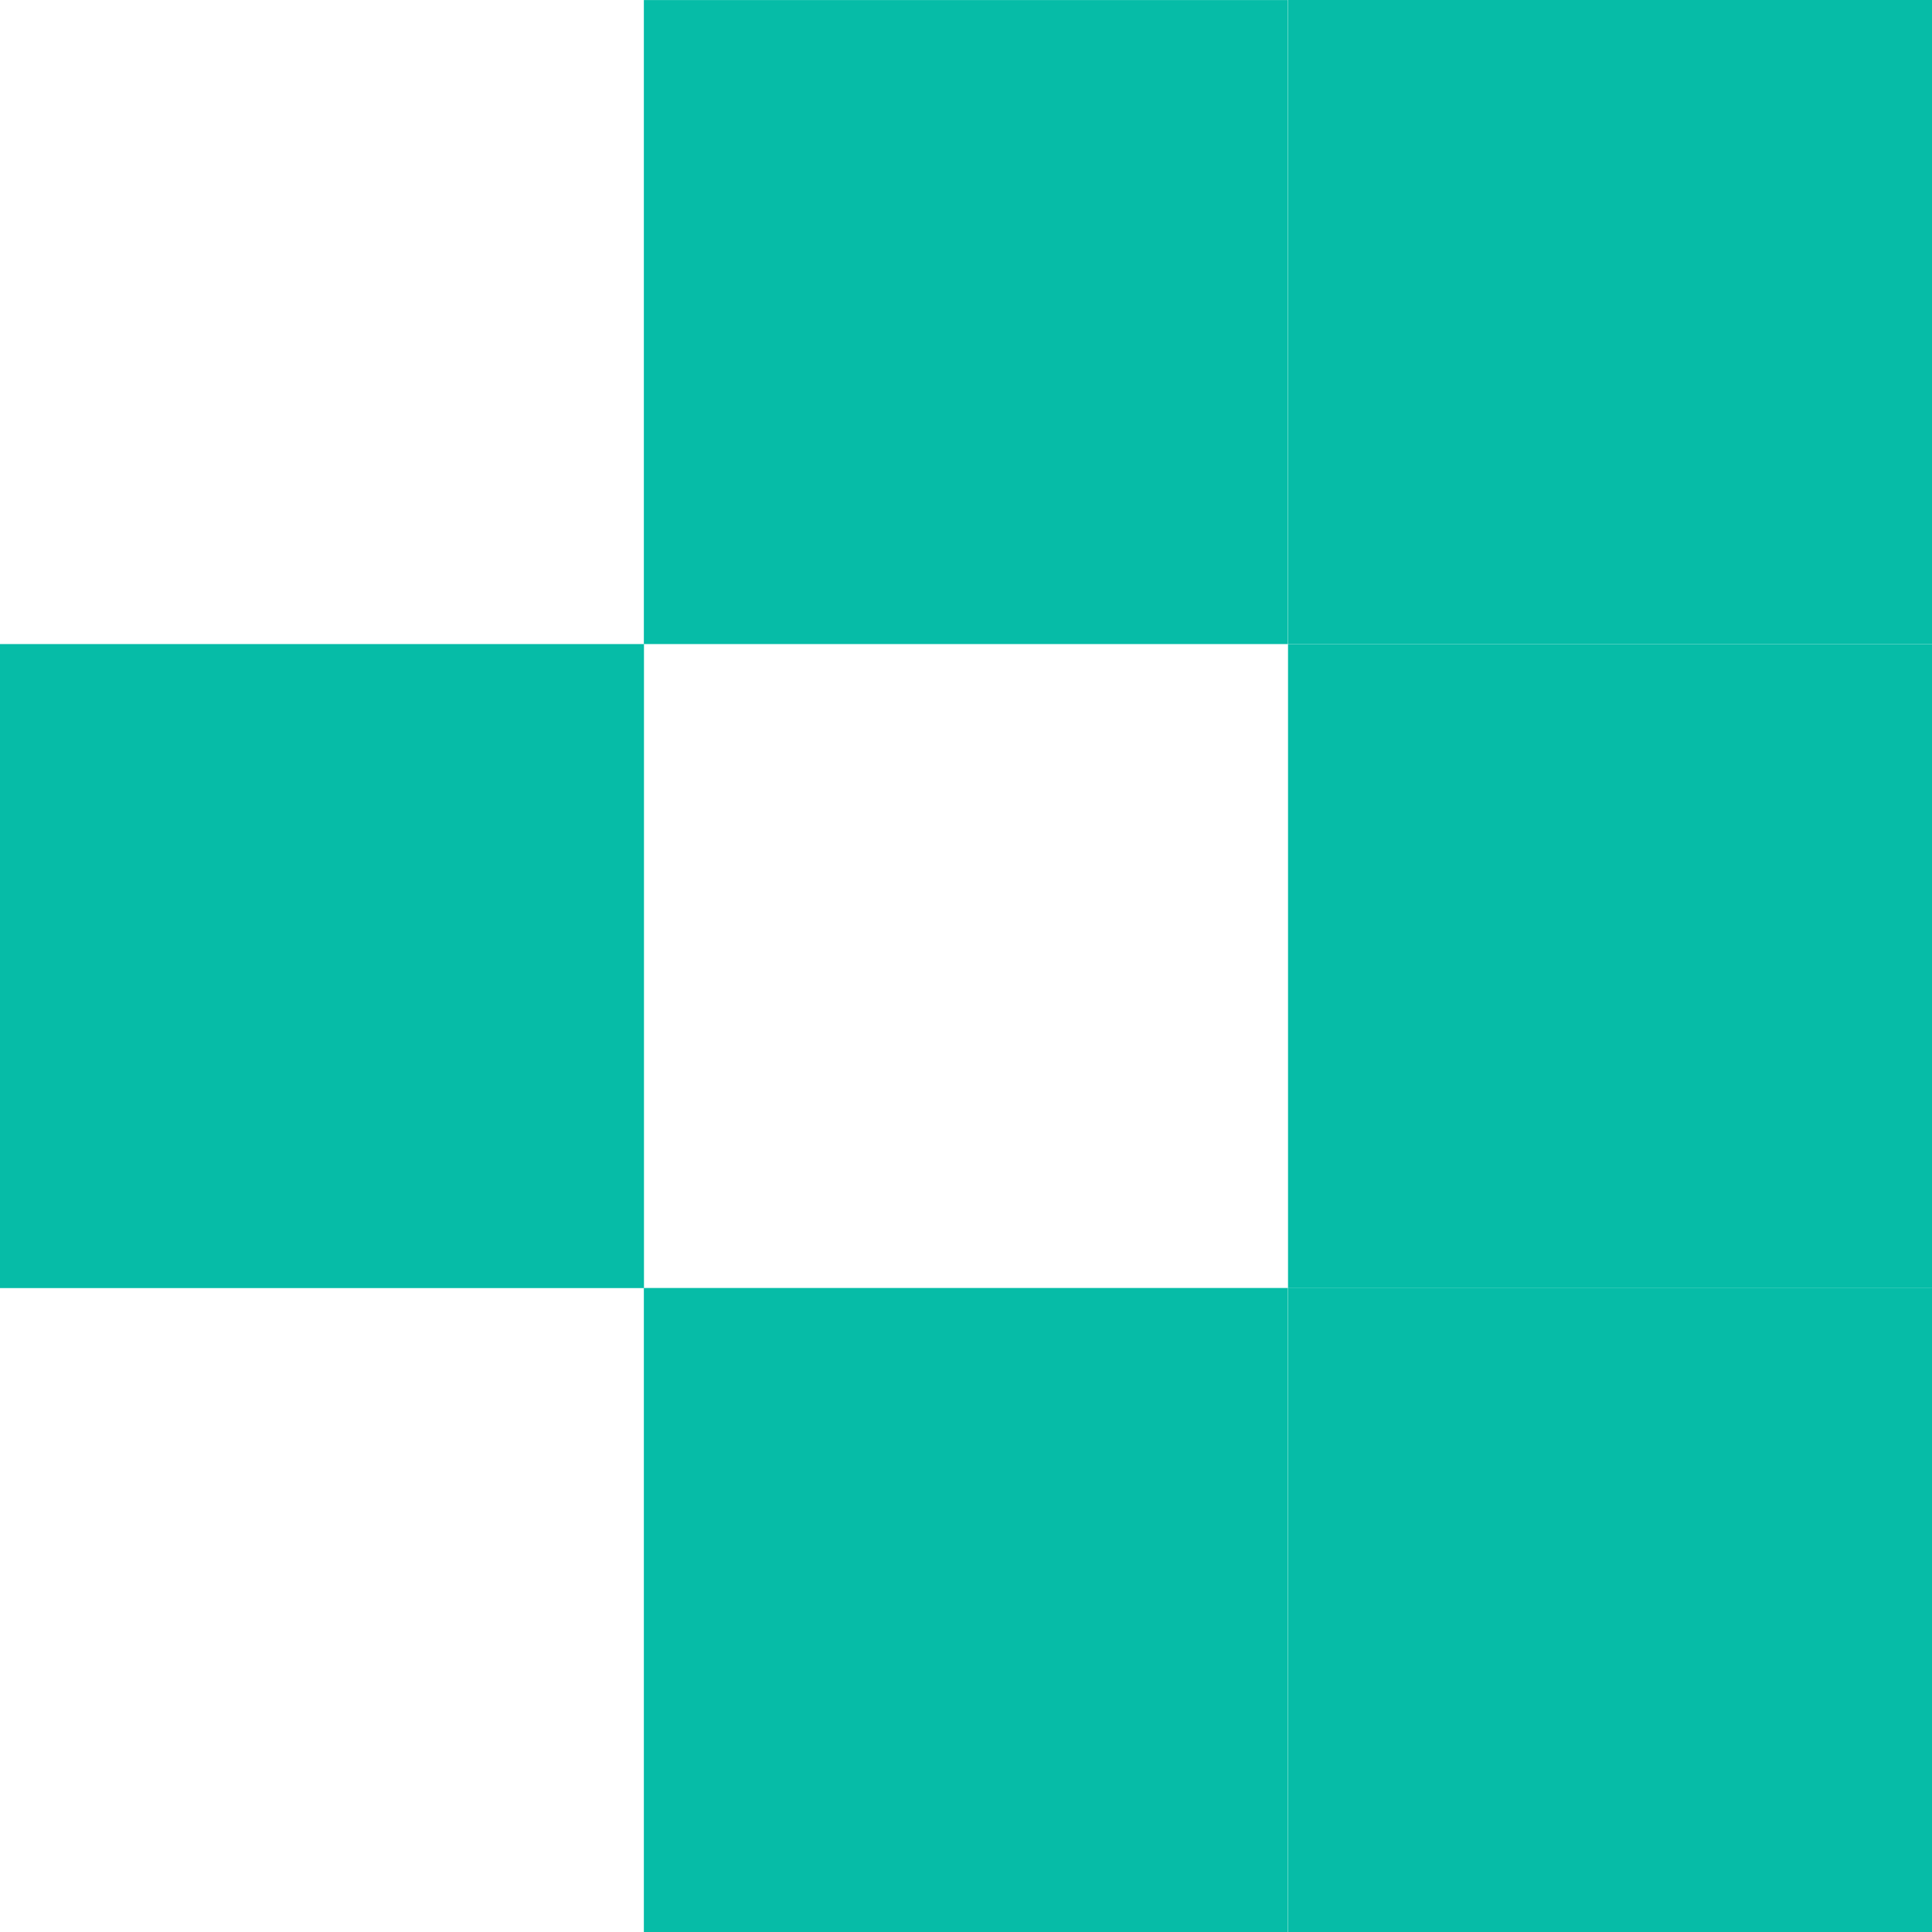 <svg width="100" height="100" viewBox="0 0 100 100" fill="none" xmlns="http://www.w3.org/2000/svg">
<rect y="33.337" width="33.332" height="33.334" fill="#06BCA7"/>
<rect x="66.668" y="66.666" width="33.332" height="33.334" fill="#06BCA7"/>
<rect x="33.326" y="66.666" width="33.332" height="33.334" fill="#06BCA7"/>
<rect x="66.668" y="33.337" width="33.332" height="33.334" fill="#06BCA7"/>
<rect x="33.326" y="33.337" width="33.334" height="33.332" transform="rotate(-90 33.326 33.337)" fill="#06BCA7"/>
<rect x="66.668" width="33.332" height="33.334" fill="#06BCA7"/>
</svg>
